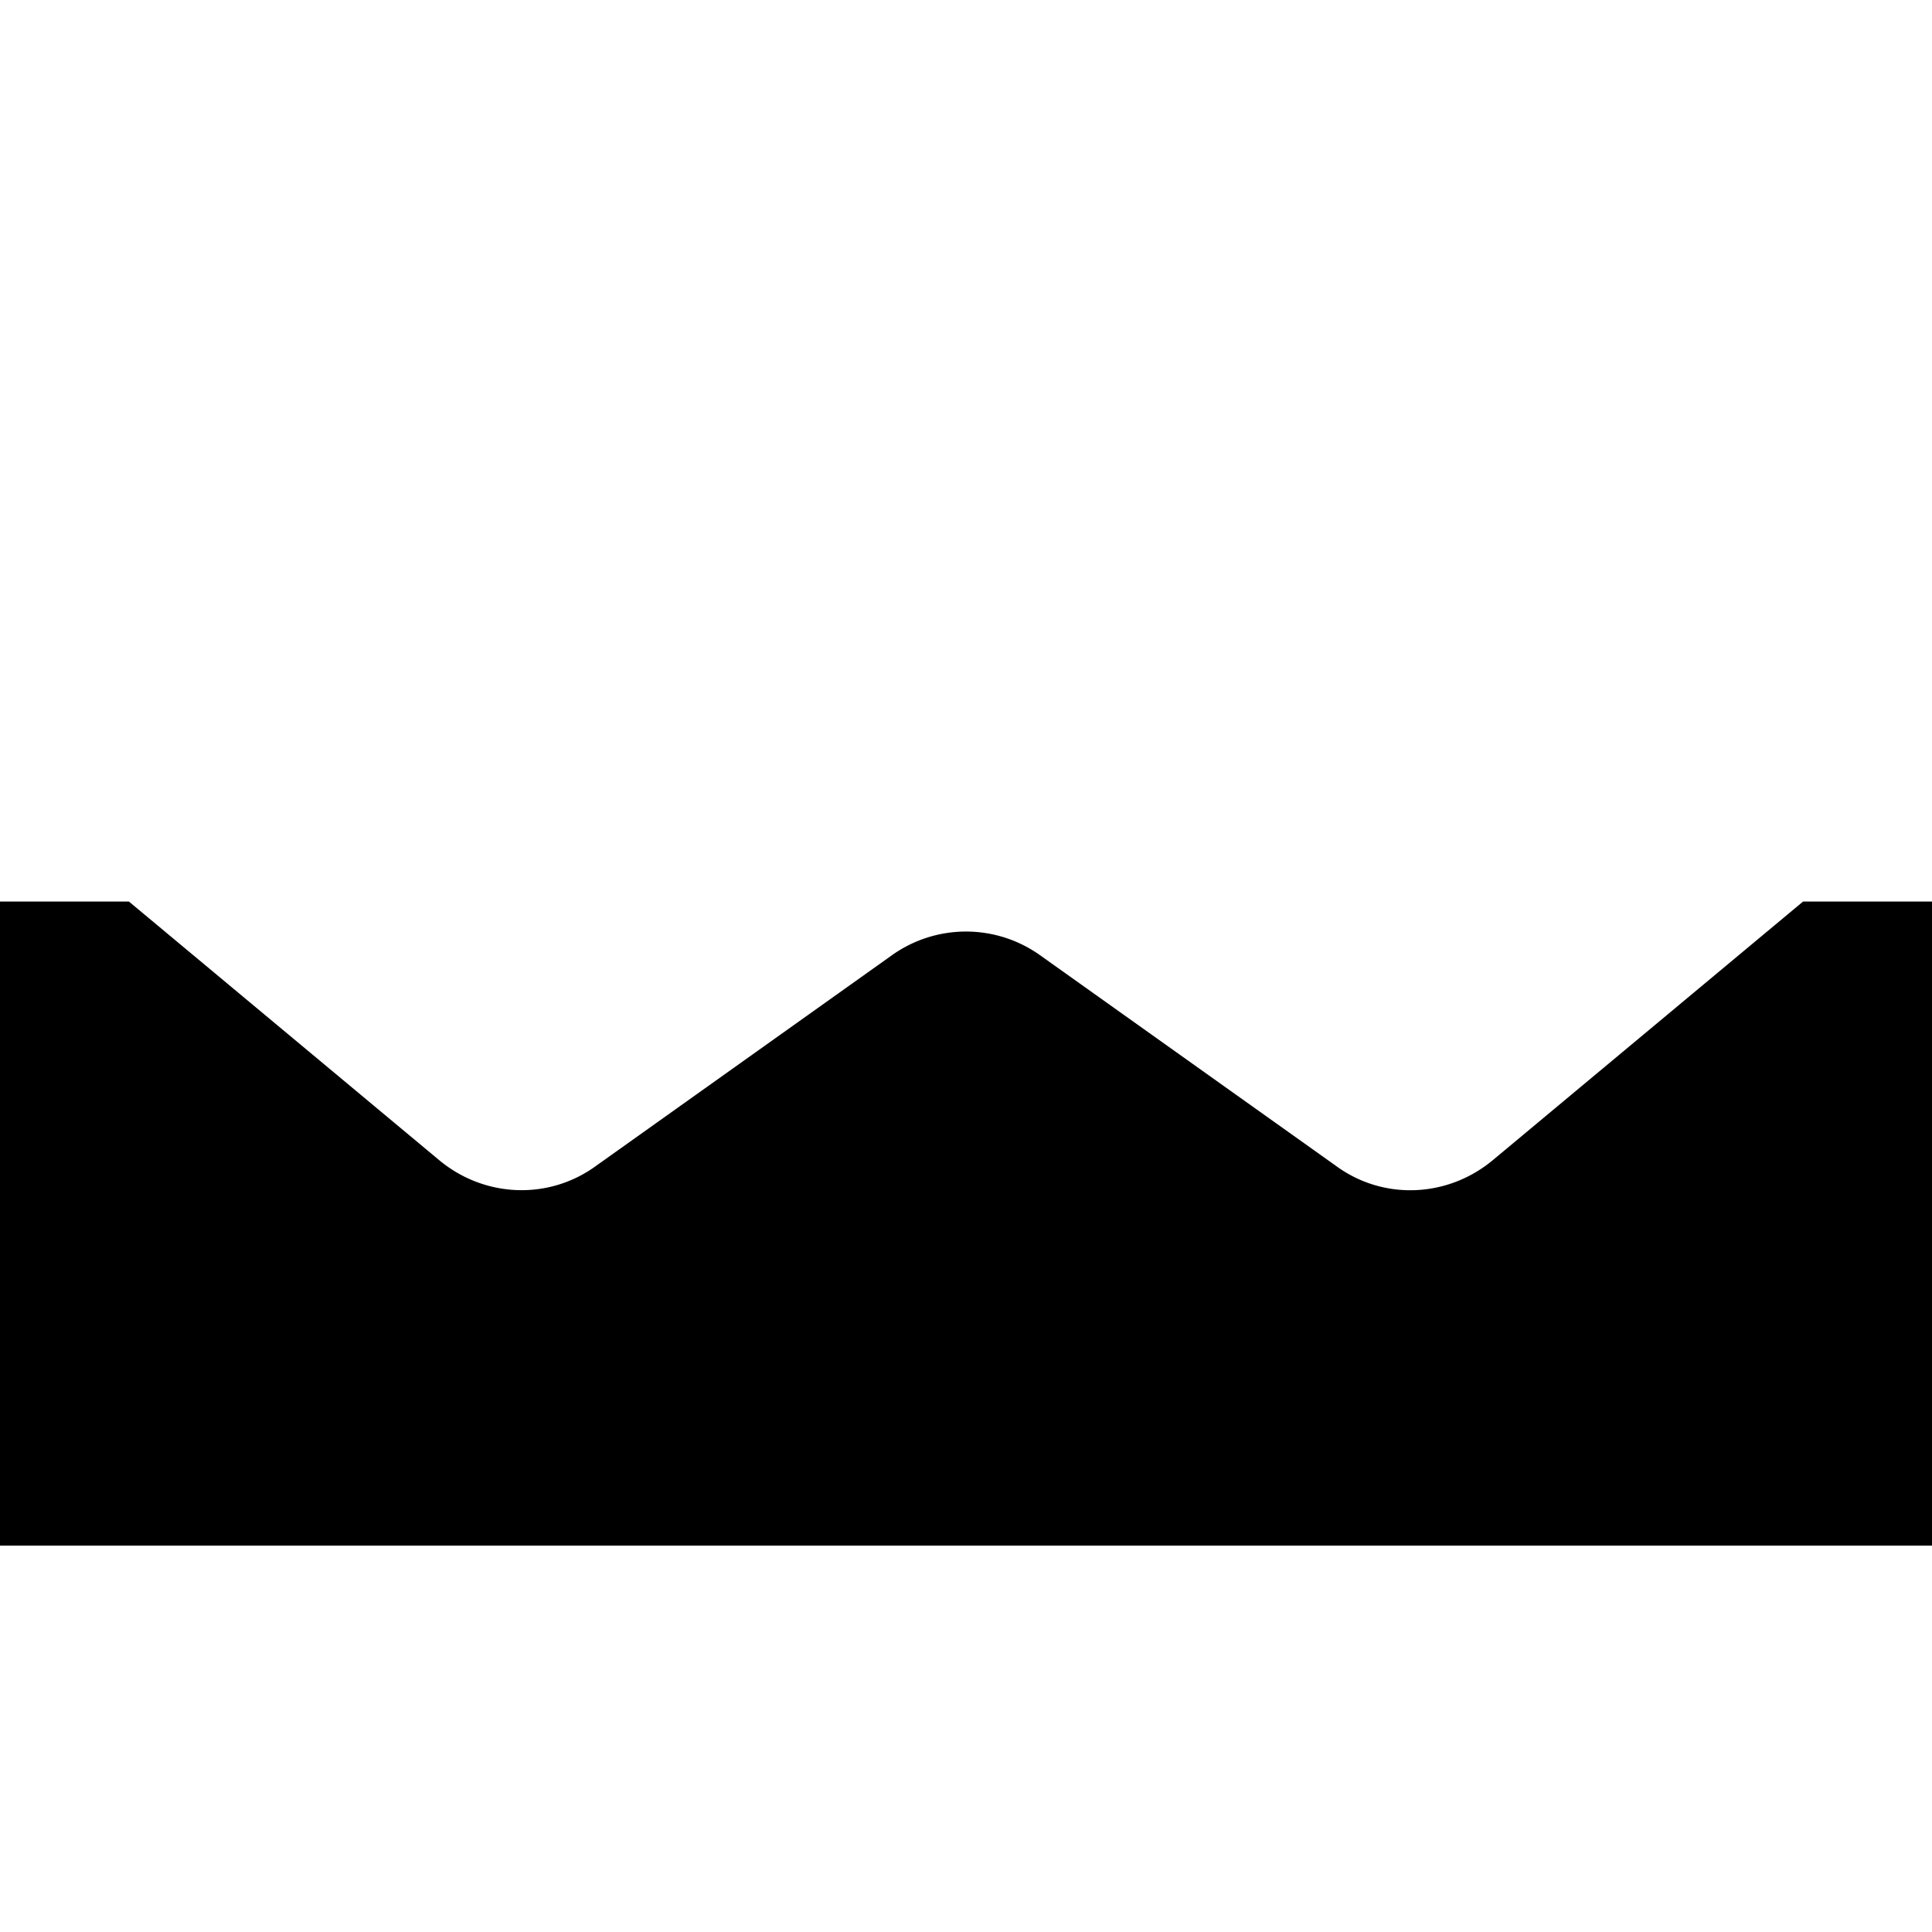 <svg xmlns="http://www.w3.org/2000/svg" width="11" height="11"><path style="stroke:none;fill-rule:nonzero;fill:#000;fill-opacity:1" d="M0 5.133h.734L2.5 6.605c.258.215.625.23.895.032l1.68-1.196a.727.727 0 0 1 .85 0l1.68 1.196c.27.199.637.183.895-.032l1.766-1.472H11V8.8H0zm0 0"/></svg>